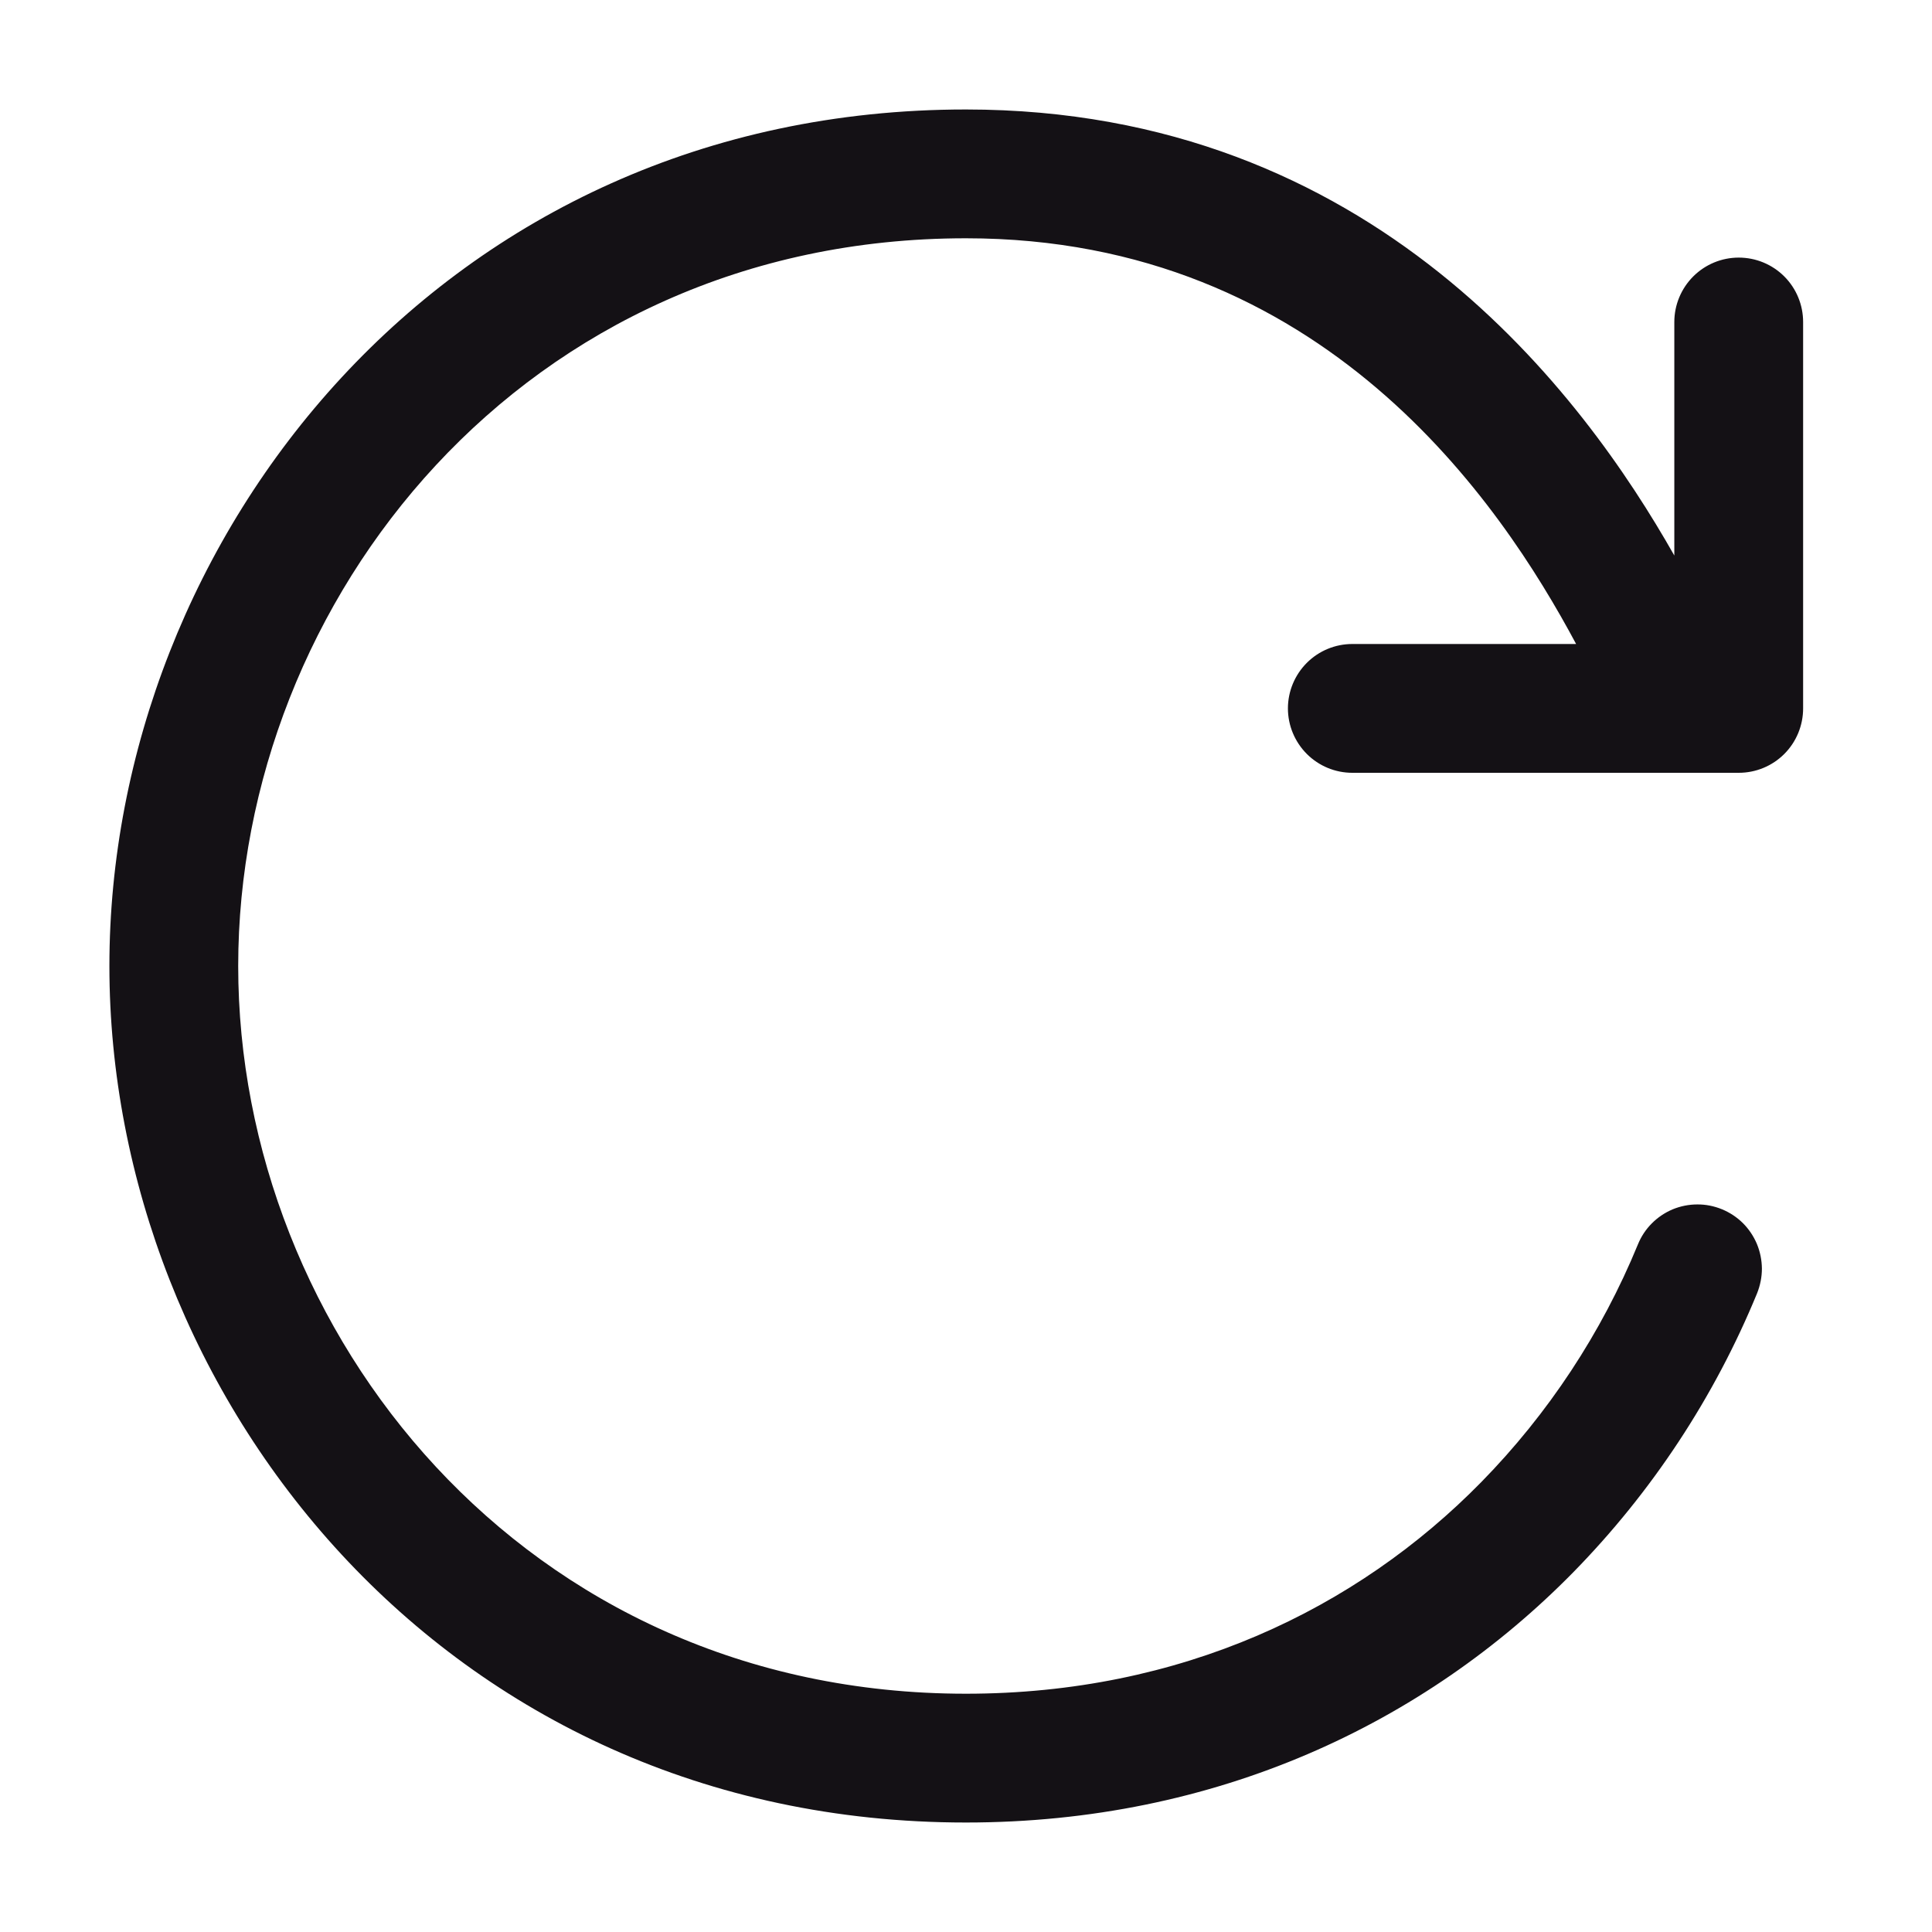 <svg width="24" height="24" viewBox="0 0 24 24" fill="none" xmlns="http://www.w3.org/2000/svg">
<path fill-rule="evenodd" clip-rule="evenodd" d="M2.959 12C2.959 7.464 6.495 2.96 11.999 2.96C16.444 2.96 18.643 6.25 19.579 8H16.799C16.587 8 16.384 8.084 16.234 8.234C16.084 8.384 15.999 8.588 15.999 8.8C15.999 9.012 16.084 9.216 16.234 9.366C16.384 9.516 16.587 9.6 16.799 9.6H21.599C21.812 9.6 22.015 9.516 22.165 9.366C22.315 9.216 22.399 9.012 22.399 8.8V4C22.399 3.788 22.315 3.584 22.165 3.434C22.015 3.284 21.812 3.2 21.599 3.2C21.387 3.2 21.184 3.284 21.034 3.434C20.884 3.584 20.799 3.788 20.799 4V6.901C19.673 4.914 17.065 1.36 11.999 1.36C5.499 1.36 1.359 6.696 1.359 12C1.359 17.304 5.499 22.64 11.999 22.64C15.11 22.64 17.699 21.408 19.542 19.533C20.52 18.535 21.296 17.358 21.827 16.066C21.866 15.968 21.887 15.864 21.887 15.759C21.886 15.654 21.865 15.55 21.825 15.453C21.784 15.356 21.725 15.268 21.651 15.194C21.576 15.12 21.488 15.062 21.391 15.022C21.293 14.982 21.189 14.961 21.084 14.962C20.979 14.962 20.875 14.983 20.778 15.023C20.681 15.064 20.593 15.123 20.519 15.198C20.445 15.272 20.387 15.36 20.347 15.458C19.895 16.558 19.234 17.561 18.401 18.411C16.847 19.995 14.663 21.04 11.999 21.04C6.495 21.04 2.959 16.536 2.959 12Z" fill="#141115"/>
</svg>
